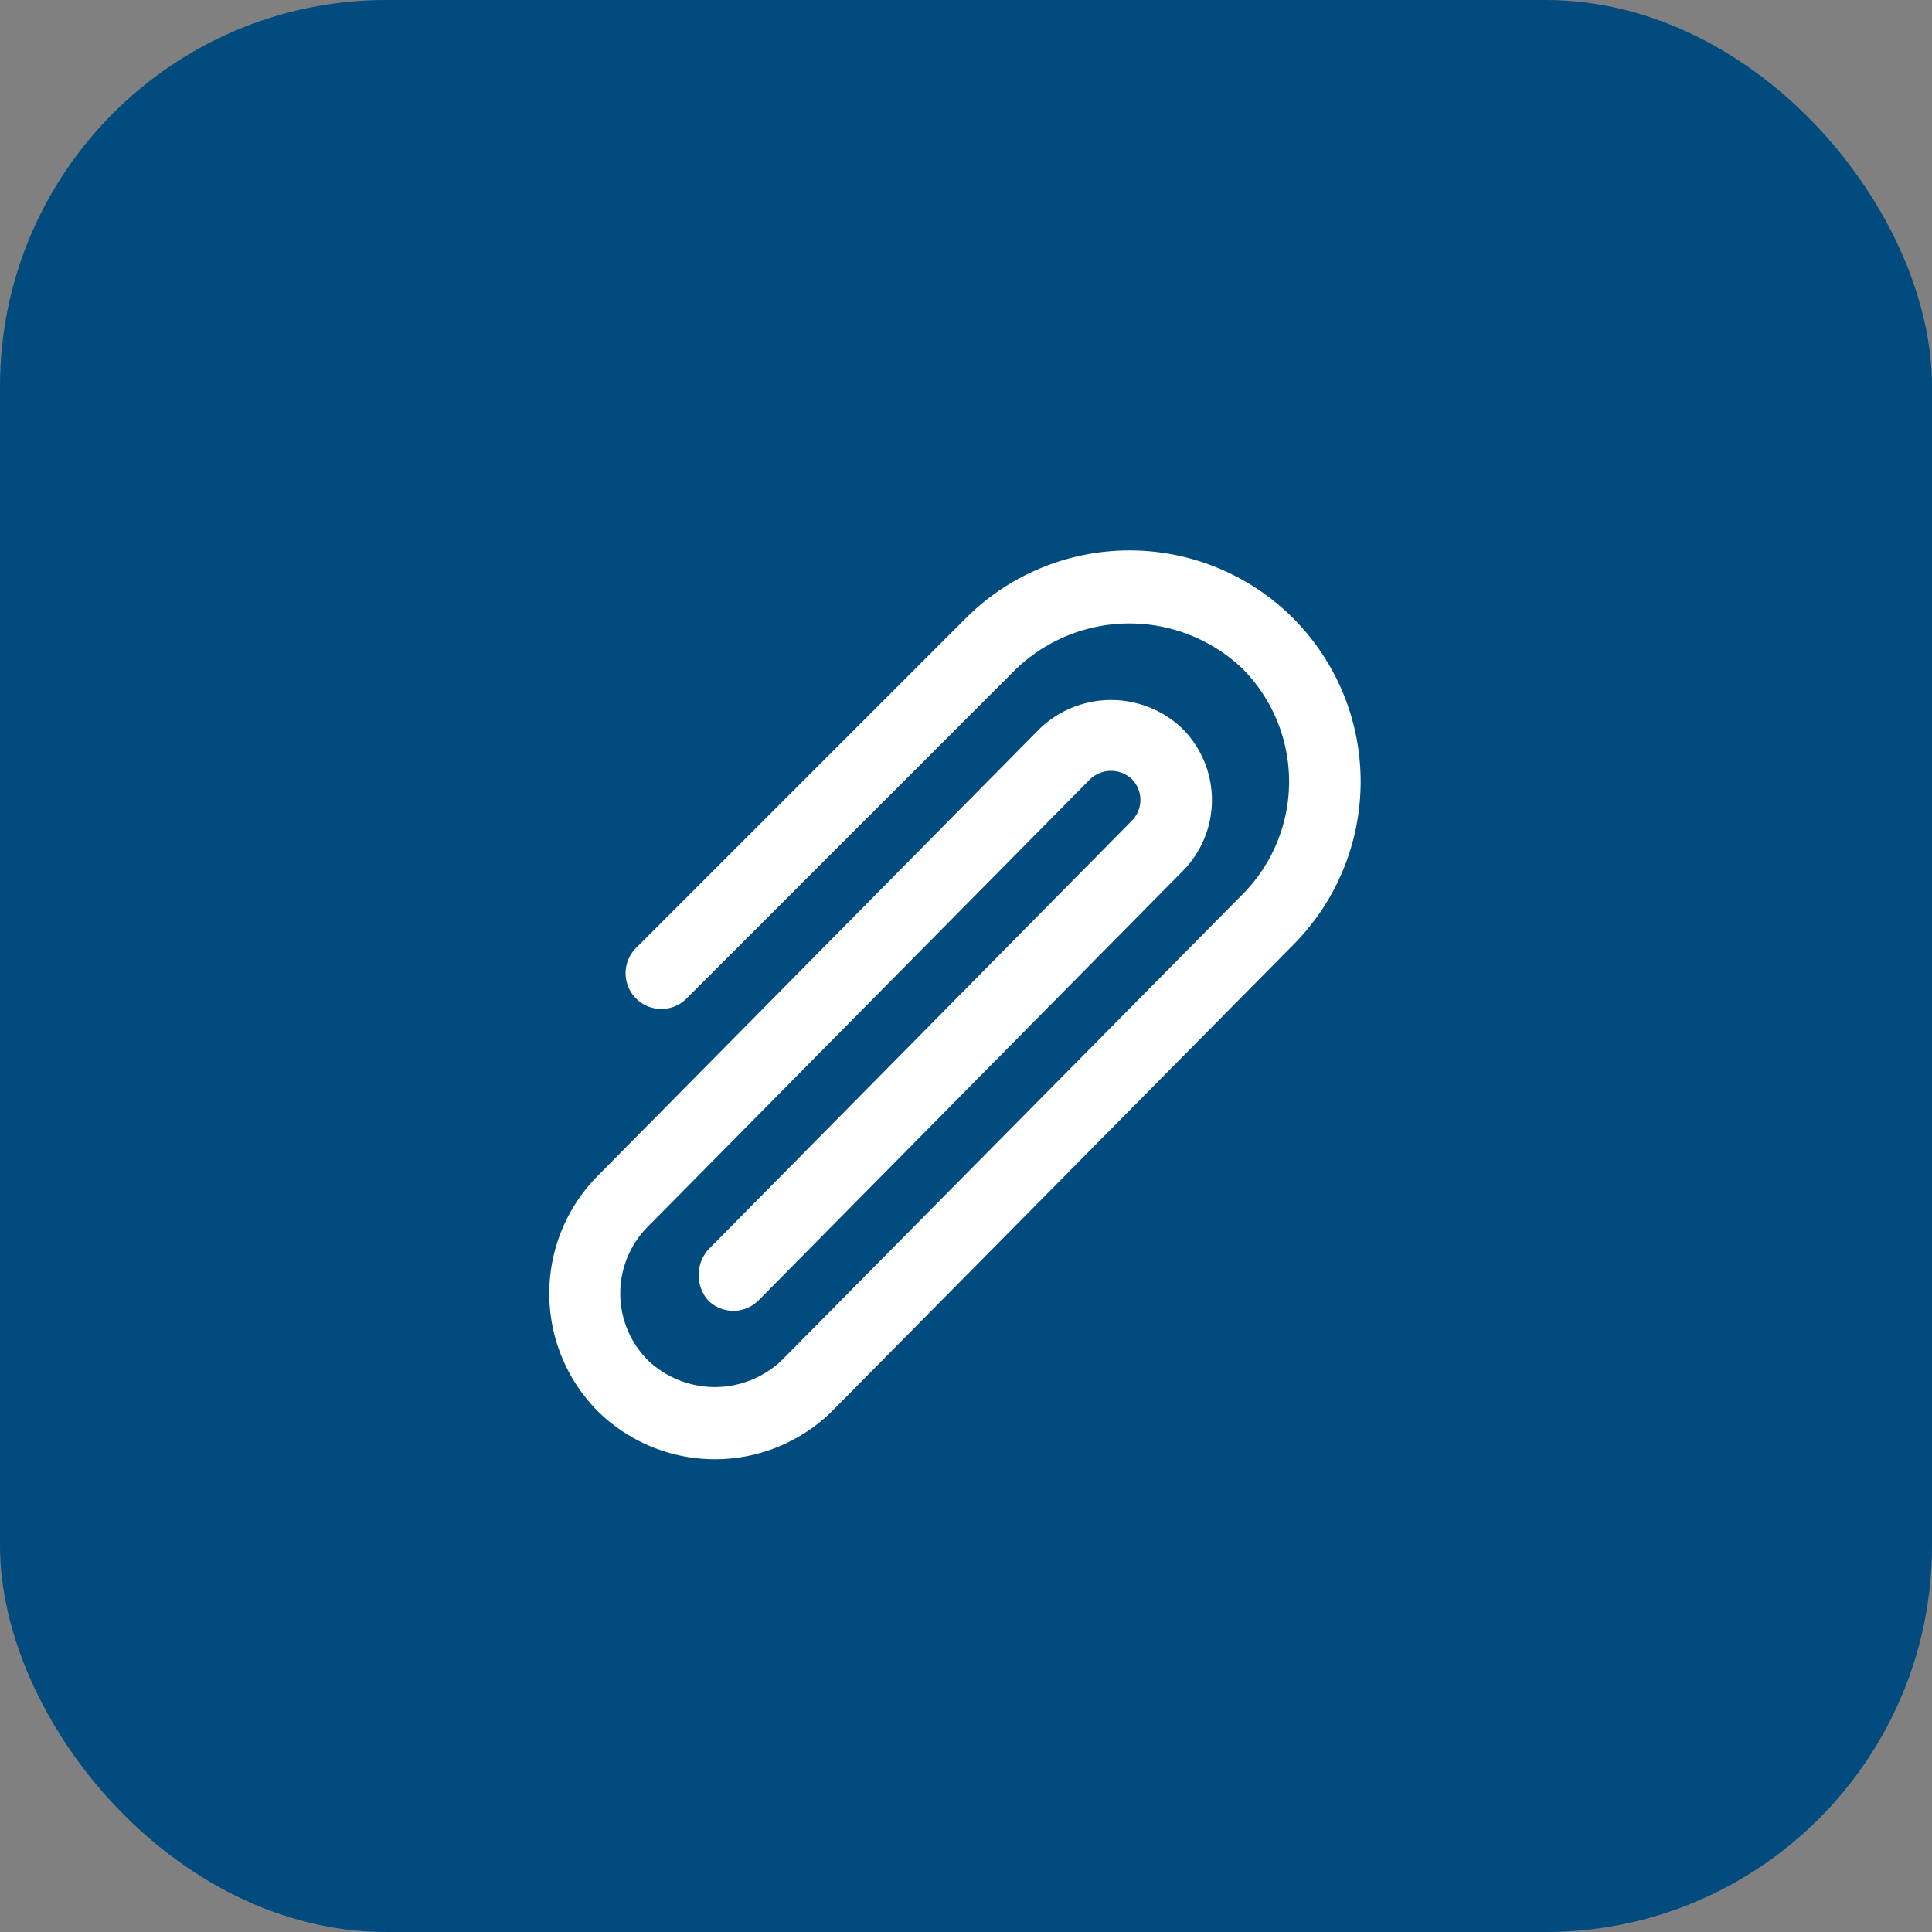 <svg xmlns="http://www.w3.org/2000/svg" width="25" height="25" viewBox="0 0 25 25"><rect x="0" y="0" width="25" height="25" fill="#808080" stroke="none"/><defs><style>.a{fill:#014b7e;}.b{fill:#fff;stroke:#fff;stroke-width:0.25px;}</style></defs><g transform="translate(-634 -350.418)"><rect class="a" width="25" height="25" rx="5" transform="translate(634 350.418)"/><g transform="translate(641.233 357.666)"><path class="b" d="M37.452.838a2.87,2.87,0,0,0-4.055,0L29.128,5.107a.337.337,0,1,0,.477.477l4.269-4.269a2.246,2.246,0,0,1,3.1,0,2.195,2.195,0,0,1,0,3.1l-5.961,6.028a1.381,1.381,0,0,1-1.908,0,1.35,1.35,0,0,1,0-1.908l5.723-5.79a.518.518,0,0,1,.715,0,.507.507,0,0,1,0,.716L30.06,9.013a.376.376,0,0,0,0,.477.337.337,0,0,0,.477,0l5.484-5.551a1.182,1.182,0,0,0,0-1.67,1.209,1.209,0,0,0-1.669,0l-5.723,5.79a2.037,2.037,0,0,0,0,2.862,2.034,2.034,0,0,0,2.862,0l5.961-6.028A2.87,2.87,0,0,0,37.452.838Z" transform="translate(-28.042 0)"/></g></g></svg>